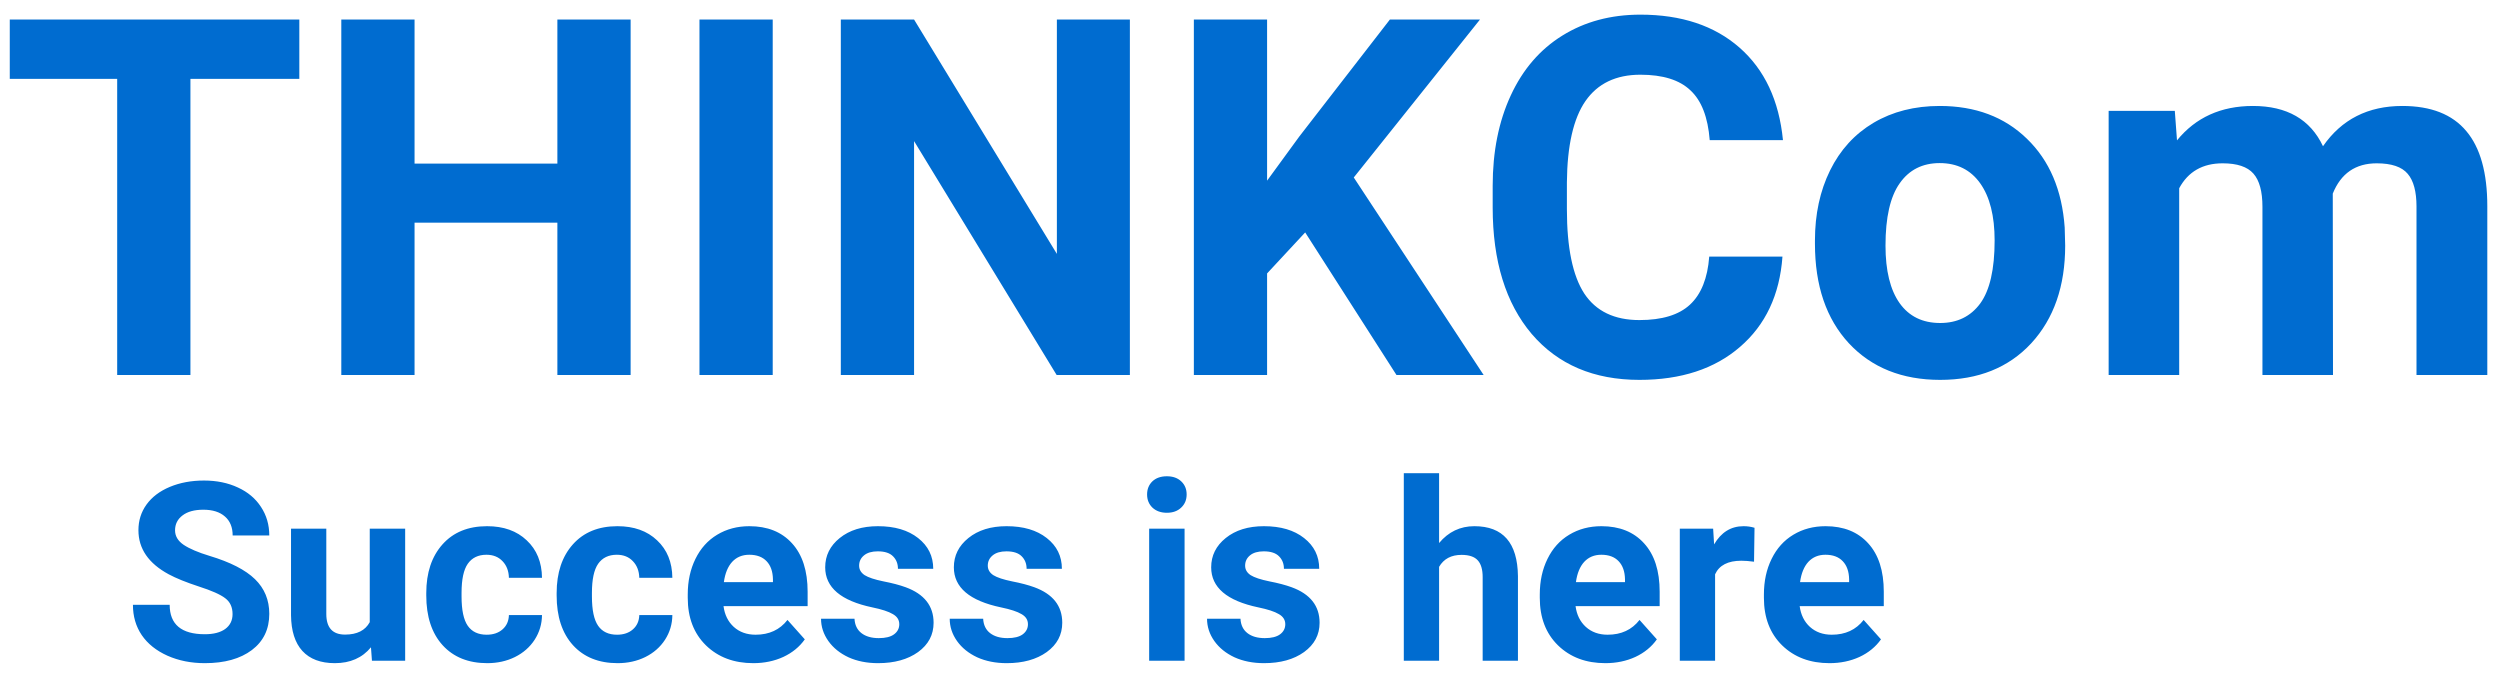 <svg width="140" height="38" viewBox="0 0 140 38" fill="none" xmlns="http://www.w3.org/2000/svg">
<path d="M16.762 4.416H10.664V21H6.562V4.416H0.547V1.094H16.762V4.416ZM35.315 21H31.213V12.469H23.215V21H19.113V1.094H23.215V9.16H31.213V1.094H35.315V21ZM43.272 21H39.17V1.094H43.272V21ZM63.273 21H59.172L51.188 7.902V21H47.086V1.094H51.188L59.185 14.219V1.094H63.273V21ZM73.09 13.016L70.957 15.312V21H66.856V1.094H70.957V10.117L72.762 7.643L77.834 1.094H82.879L75.811 9.939L83.084 21H78.203L73.09 13.016ZM99.818 14.369C99.663 16.511 98.87 18.197 97.439 19.428C96.018 20.658 94.14 21.273 91.807 21.273C89.255 21.273 87.245 20.417 85.777 18.703C84.319 16.98 83.59 14.62 83.59 11.621V10.404C83.59 8.49 83.927 6.804 84.602 5.346C85.276 3.887 86.238 2.771 87.486 1.996C88.744 1.212 90.203 0.82 91.861 0.82C94.158 0.82 96.008 1.436 97.412 2.666C98.816 3.896 99.627 5.624 99.846 7.848H95.744C95.644 6.562 95.284 5.633 94.664 5.059C94.053 4.475 93.119 4.184 91.861 4.184C90.494 4.184 89.469 4.676 88.785 5.66C88.111 6.635 87.764 8.153 87.746 10.213V11.717C87.746 13.868 88.07 15.44 88.717 16.434C89.373 17.427 90.403 17.924 91.807 17.924C93.074 17.924 94.017 17.637 94.637 17.062C95.266 16.479 95.626 15.581 95.717 14.369H99.818ZM101.637 13.467C101.637 11.999 101.919 10.691 102.484 9.543C103.049 8.395 103.861 7.506 104.918 6.877C105.984 6.248 107.219 5.934 108.623 5.934C110.619 5.934 112.246 6.544 113.504 7.766C114.771 8.987 115.477 10.646 115.623 12.742L115.65 13.754C115.65 16.023 115.017 17.846 113.75 19.223C112.483 20.59 110.783 21.273 108.65 21.273C106.518 21.273 104.813 20.59 103.537 19.223C102.27 17.855 101.637 15.996 101.637 13.645V13.467ZM105.588 13.754C105.588 15.158 105.852 16.233 106.381 16.98C106.91 17.719 107.666 18.088 108.65 18.088C109.607 18.088 110.355 17.723 110.893 16.994C111.43 16.256 111.699 15.08 111.699 13.467C111.699 12.091 111.43 11.024 110.893 10.268C110.355 9.511 109.598 9.133 108.623 9.133C107.657 9.133 106.91 9.511 106.381 10.268C105.852 11.015 105.588 12.177 105.588 13.754ZM121.789 6.207L121.912 7.861C122.96 6.576 124.378 5.934 126.164 5.934C128.069 5.934 129.377 6.686 130.088 8.189C131.127 6.686 132.608 5.934 134.531 5.934C136.135 5.934 137.329 6.403 138.113 7.342C138.897 8.271 139.289 9.675 139.289 11.553V21H135.324V11.566C135.324 10.728 135.16 10.117 134.832 9.734C134.504 9.342 133.925 9.146 133.096 9.146C131.911 9.146 131.09 9.712 130.635 10.842L130.648 21H126.697V11.58C126.697 10.723 126.529 10.104 126.191 9.721C125.854 9.338 125.28 9.146 124.469 9.146C123.348 9.146 122.536 9.611 122.035 10.541V21H118.084V6.207H121.789ZM13.023 34.389C13.023 34.001 12.886 33.705 12.612 33.5C12.339 33.29 11.847 33.072 11.136 32.844C10.425 32.611 9.862 32.383 9.447 32.16C8.317 31.549 7.752 30.727 7.752 29.692C7.752 29.155 7.902 28.676 8.203 28.257C8.508 27.833 8.944 27.503 9.509 27.266C10.079 27.029 10.716 26.91 11.423 26.91C12.134 26.91 12.767 27.04 13.323 27.3C13.879 27.555 14.31 27.917 14.615 28.387C14.925 28.856 15.08 29.389 15.08 29.986H13.029C13.029 29.531 12.886 29.177 12.599 28.927C12.312 28.672 11.908 28.544 11.389 28.544C10.887 28.544 10.498 28.651 10.22 28.865C9.942 29.075 9.803 29.353 9.803 29.699C9.803 30.023 9.965 30.294 10.288 30.513C10.616 30.731 11.097 30.936 11.73 31.128C12.897 31.479 13.747 31.914 14.28 32.434C14.813 32.953 15.08 33.6 15.08 34.375C15.08 35.236 14.754 35.913 14.102 36.405C13.451 36.893 12.574 37.137 11.471 37.137C10.705 37.137 10.008 36.998 9.379 36.72C8.75 36.437 8.269 36.052 7.937 35.565C7.608 35.077 7.444 34.512 7.444 33.869H9.502C9.502 34.967 10.158 35.517 11.471 35.517C11.958 35.517 12.339 35.419 12.612 35.223C12.886 35.022 13.023 34.744 13.023 34.389ZM20.774 36.248C20.287 36.84 19.612 37.137 18.751 37.137C17.958 37.137 17.352 36.909 16.933 36.453C16.518 35.997 16.306 35.33 16.297 34.45V29.604H18.273V34.382C18.273 35.152 18.623 35.537 19.325 35.537C19.995 35.537 20.455 35.305 20.706 34.84V29.604H22.689V37H20.829L20.774 36.248ZM27.255 35.544C27.619 35.544 27.916 35.444 28.144 35.243C28.371 35.043 28.49 34.776 28.499 34.443H30.352C30.347 34.945 30.21 35.405 29.941 35.824C29.672 36.239 29.303 36.562 28.834 36.795C28.369 37.023 27.854 37.137 27.289 37.137C26.232 37.137 25.398 36.802 24.787 36.132C24.176 35.457 23.871 34.528 23.871 33.343V33.213C23.871 32.074 24.174 31.164 24.78 30.485C25.386 29.806 26.218 29.467 27.275 29.467C28.201 29.467 28.941 29.731 29.497 30.26C30.058 30.784 30.342 31.483 30.352 32.358H28.499C28.49 31.976 28.371 31.666 28.144 31.429C27.916 31.187 27.615 31.066 27.241 31.066C26.781 31.066 26.432 31.235 26.195 31.572C25.963 31.905 25.847 32.447 25.847 33.199V33.404C25.847 34.165 25.963 34.712 26.195 35.045C26.428 35.378 26.781 35.544 27.255 35.544ZM34.556 35.544C34.92 35.544 35.217 35.444 35.444 35.243C35.672 35.043 35.791 34.776 35.8 34.443H37.652C37.648 34.945 37.511 35.405 37.242 35.824C36.973 36.239 36.604 36.562 36.135 36.795C35.67 37.023 35.155 37.137 34.59 37.137C33.533 37.137 32.699 36.802 32.088 36.132C31.477 35.457 31.172 34.528 31.172 33.343V33.213C31.172 32.074 31.475 31.164 32.081 30.485C32.687 29.806 33.519 29.467 34.576 29.467C35.501 29.467 36.242 29.731 36.798 30.26C37.358 30.784 37.643 31.483 37.652 32.358H35.8C35.791 31.976 35.672 31.666 35.444 31.429C35.217 31.187 34.916 31.066 34.542 31.066C34.082 31.066 33.733 31.235 33.496 31.572C33.264 31.905 33.148 32.447 33.148 33.199V33.404C33.148 34.165 33.264 34.712 33.496 35.045C33.728 35.378 34.082 35.544 34.556 35.544ZM42.185 37.137C41.1 37.137 40.216 36.804 39.532 36.139C38.853 35.473 38.514 34.587 38.514 33.48V33.288C38.514 32.545 38.657 31.882 38.944 31.299C39.231 30.711 39.637 30.26 40.161 29.945C40.69 29.626 41.291 29.467 41.966 29.467C42.977 29.467 43.773 29.786 44.352 30.424C44.935 31.062 45.227 31.966 45.227 33.138V33.944H40.517C40.58 34.427 40.772 34.815 41.091 35.106C41.414 35.398 41.822 35.544 42.315 35.544C43.075 35.544 43.67 35.268 44.099 34.717L45.069 35.804C44.773 36.223 44.372 36.551 43.866 36.788C43.36 37.02 42.8 37.137 42.185 37.137ZM41.959 31.066C41.567 31.066 41.248 31.199 41.002 31.463C40.76 31.727 40.605 32.105 40.537 32.598H43.285V32.44C43.276 32.003 43.158 31.666 42.93 31.429C42.702 31.187 42.378 31.066 41.959 31.066ZM50.36 34.956C50.36 34.715 50.24 34.525 49.998 34.389C49.761 34.247 49.378 34.122 48.85 34.013C47.09 33.644 46.211 32.896 46.211 31.77C46.211 31.114 46.482 30.567 47.024 30.13C47.571 29.688 48.285 29.467 49.164 29.467C50.103 29.467 50.852 29.688 51.413 30.13C51.978 30.572 52.261 31.146 52.261 31.852H50.285C50.285 31.57 50.194 31.338 50.012 31.155C49.829 30.968 49.545 30.875 49.157 30.875C48.825 30.875 48.567 30.95 48.385 31.101C48.203 31.251 48.111 31.442 48.111 31.675C48.111 31.894 48.214 32.071 48.419 32.208C48.629 32.34 48.98 32.456 49.472 32.557C49.964 32.652 50.379 32.762 50.716 32.885C51.759 33.268 52.281 33.931 52.281 34.874C52.281 35.548 51.992 36.095 51.413 36.515C50.834 36.929 50.087 37.137 49.171 37.137C48.551 37.137 48 37.027 47.517 36.809C47.038 36.585 46.662 36.282 46.389 35.899C46.115 35.512 45.978 35.095 45.978 34.648H47.852C47.87 34.999 48 35.268 48.241 35.455C48.483 35.642 48.806 35.735 49.212 35.735C49.59 35.735 49.875 35.665 50.066 35.523C50.262 35.378 50.36 35.188 50.36 34.956ZM57.565 34.956C57.565 34.715 57.445 34.525 57.203 34.389C56.966 34.247 56.583 34.122 56.055 34.013C54.296 33.644 53.416 32.896 53.416 31.77C53.416 31.114 53.687 30.567 54.23 30.13C54.776 29.688 55.49 29.467 56.369 29.467C57.308 29.467 58.058 29.688 58.618 30.13C59.183 30.572 59.466 31.146 59.466 31.852H57.49C57.49 31.57 57.399 31.338 57.217 31.155C57.035 30.968 56.75 30.875 56.362 30.875C56.03 30.875 55.772 30.95 55.59 31.101C55.408 31.251 55.316 31.442 55.316 31.675C55.316 31.894 55.419 32.071 55.624 32.208C55.834 32.34 56.185 32.456 56.677 32.557C57.169 32.652 57.584 32.762 57.921 32.885C58.965 33.268 59.486 33.931 59.486 34.874C59.486 35.548 59.197 36.095 58.618 36.515C58.039 36.929 57.292 37.137 56.376 37.137C55.756 37.137 55.205 37.027 54.722 36.809C54.243 36.585 53.867 36.282 53.594 35.899C53.32 35.512 53.184 35.095 53.184 34.648H55.057C55.075 34.999 55.205 35.268 55.446 35.455C55.688 35.642 56.011 35.735 56.417 35.735C56.795 35.735 57.08 35.665 57.272 35.523C57.467 35.378 57.565 35.188 57.565 34.956ZM66.336 37H64.353V29.604H66.336V37ZM64.237 27.689C64.237 27.393 64.335 27.149 64.531 26.958C64.732 26.767 65.003 26.671 65.345 26.671C65.682 26.671 65.951 26.767 66.151 26.958C66.352 27.149 66.452 27.393 66.452 27.689C66.452 27.99 66.35 28.236 66.144 28.428C65.944 28.619 65.677 28.715 65.345 28.715C65.012 28.715 64.743 28.619 64.538 28.428C64.338 28.236 64.237 27.99 64.237 27.689ZM71.976 34.956C71.976 34.715 71.855 34.525 71.613 34.389C71.376 34.247 70.993 34.122 70.465 34.013C68.706 33.644 67.826 32.896 67.826 31.77C67.826 31.114 68.097 30.567 68.64 30.13C69.186 29.688 69.9 29.467 70.779 29.467C71.718 29.467 72.468 29.688 73.028 30.13C73.593 30.572 73.876 31.146 73.876 31.852H71.9C71.9 31.57 71.809 31.338 71.627 31.155C71.445 30.968 71.16 30.875 70.772 30.875C70.44 30.875 70.182 30.95 70 31.101C69.818 31.251 69.727 31.442 69.727 31.675C69.727 31.894 69.829 32.071 70.034 32.208C70.244 32.34 70.595 32.456 71.087 32.557C71.579 32.652 71.994 32.762 72.331 32.885C73.375 33.268 73.897 33.931 73.897 34.874C73.897 35.548 73.607 36.095 73.028 36.515C72.45 36.929 71.702 37.137 70.786 37.137C70.166 37.137 69.615 37.027 69.132 36.809C68.653 36.585 68.277 36.282 68.004 35.899C67.731 35.512 67.594 35.095 67.594 34.648H69.467C69.485 34.999 69.615 35.268 69.856 35.455C70.098 35.642 70.421 35.735 70.827 35.735C71.205 35.735 71.49 35.665 71.682 35.523C71.878 35.378 71.976 35.188 71.976 34.956ZM80.589 30.41C81.113 29.781 81.772 29.467 82.564 29.467C84.169 29.467 84.982 30.399 85.005 32.263V37H83.029V32.317C83.029 31.894 82.938 31.581 82.756 31.381C82.574 31.176 82.27 31.073 81.847 31.073C81.268 31.073 80.849 31.297 80.589 31.743V37H78.613V26.5H80.589V30.41ZM89.899 37.137C88.815 37.137 87.931 36.804 87.247 36.139C86.568 35.473 86.228 34.587 86.228 33.48V33.288C86.228 32.545 86.372 31.882 86.659 31.299C86.946 30.711 87.352 30.26 87.876 29.945C88.405 29.626 89.006 29.467 89.681 29.467C90.692 29.467 91.488 29.786 92.066 30.424C92.65 31.062 92.941 31.966 92.941 33.138V33.944H88.231C88.295 34.427 88.487 34.815 88.806 35.106C89.129 35.398 89.537 35.544 90.029 35.544C90.79 35.544 91.385 35.268 91.814 34.717L92.784 35.804C92.488 36.223 92.087 36.551 91.581 36.788C91.075 37.02 90.515 37.137 89.899 37.137ZM89.674 31.066C89.282 31.066 88.963 31.199 88.717 31.463C88.475 31.727 88.32 32.105 88.252 32.598H91V32.44C90.991 32.003 90.872 31.666 90.644 31.429C90.417 31.187 90.093 31.066 89.674 31.066ZM98.226 31.456C97.957 31.42 97.72 31.401 97.515 31.401C96.767 31.401 96.277 31.654 96.045 32.16V37H94.069V29.604H95.936L95.99 30.485C96.387 29.806 96.936 29.467 97.638 29.467C97.856 29.467 98.061 29.496 98.253 29.556L98.226 31.456ZM102.45 37.137C101.366 37.137 100.481 36.804 99.798 36.139C99.119 35.473 98.779 34.587 98.779 33.48V33.288C98.779 32.545 98.923 31.882 99.21 31.299C99.497 30.711 99.903 30.26 100.427 29.945C100.955 29.626 101.557 29.467 102.231 29.467C103.243 29.467 104.038 29.786 104.617 30.424C105.201 31.062 105.492 31.966 105.492 33.138V33.944H100.782C100.846 34.427 101.037 34.815 101.356 35.106C101.68 35.398 102.088 35.544 102.58 35.544C103.341 35.544 103.936 35.268 104.364 34.717L105.335 35.804C105.039 36.223 104.638 36.551 104.132 36.788C103.626 37.02 103.065 37.137 102.45 37.137ZM102.225 31.066C101.833 31.066 101.514 31.199 101.268 31.463C101.026 31.727 100.871 32.105 100.803 32.598H103.551V32.44C103.542 32.003 103.423 31.666 103.195 31.429C102.967 31.187 102.644 31.066 102.225 31.066Z" fill="#006CD0"/>
</svg>
